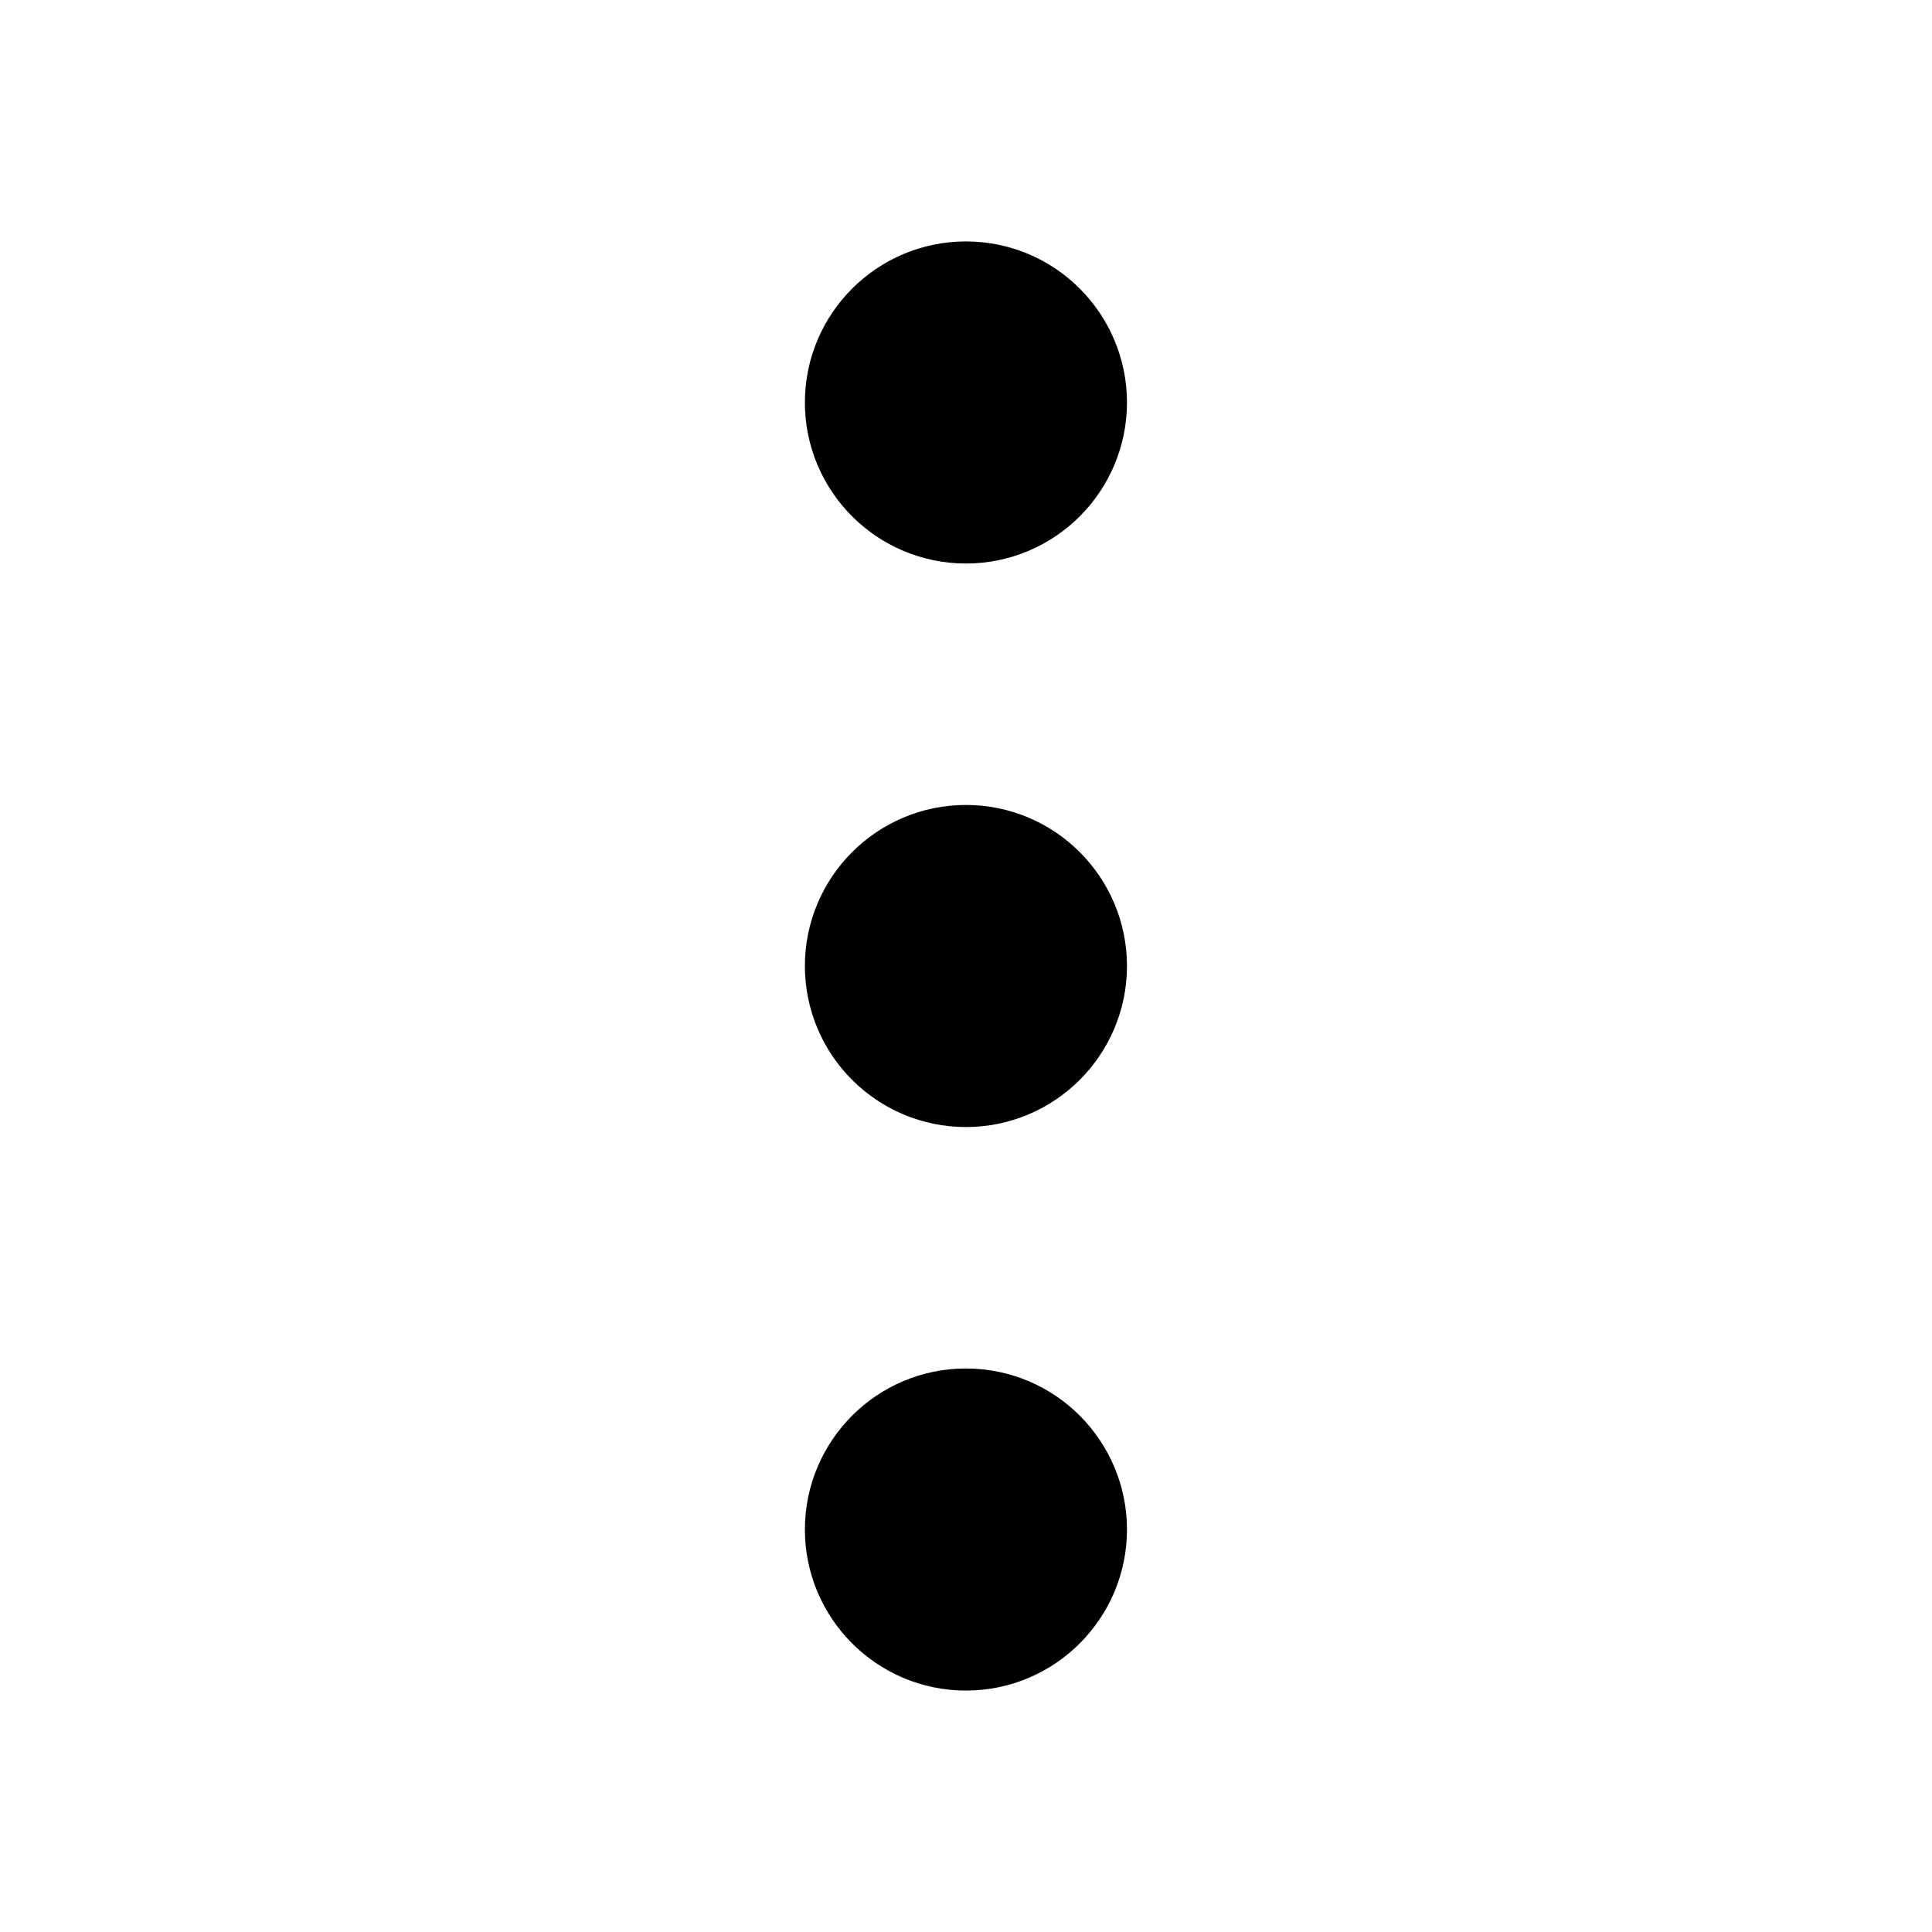 <!-- Generated by IcoMoon.io -->
<svg version="1.1" xmlns="http://www.w3.org/2000/svg" width="28" height="28" viewBox="0 0 28 28">
<title>more-vertical</title>
<path d="M16.333 14c0-0.644-0.263-1.229-0.684-1.65s-1.006-0.684-1.65-0.684-1.229 0.263-1.65 0.684-0.684 1.006-0.684 1.65 0.263 1.229 0.684 1.65 1.006 0.684 1.65 0.684 1.229-0.263 1.65-0.684 0.684-1.006 0.684-1.65zM16.333 5.833c0-0.644-0.263-1.228-0.684-1.65s-1.006-0.684-1.65-0.684-1.229 0.263-1.65 0.684-0.684 1.006-0.684 1.65 0.263 1.229 0.684 1.65 1.006 0.684 1.65 0.684 1.229-0.263 1.65-0.684 0.684-1.006 0.684-1.65zM16.333 22.167c0-0.644-0.263-1.228-0.684-1.65s-1.006-0.684-1.65-0.684-1.229 0.262-1.65 0.684-0.684 1.006-0.684 1.65 0.263 1.229 0.684 1.65 1.006 0.684 1.65 0.684 1.229-0.262 1.65-0.684 0.684-1.006 0.684-1.65z"></path>
</svg>
